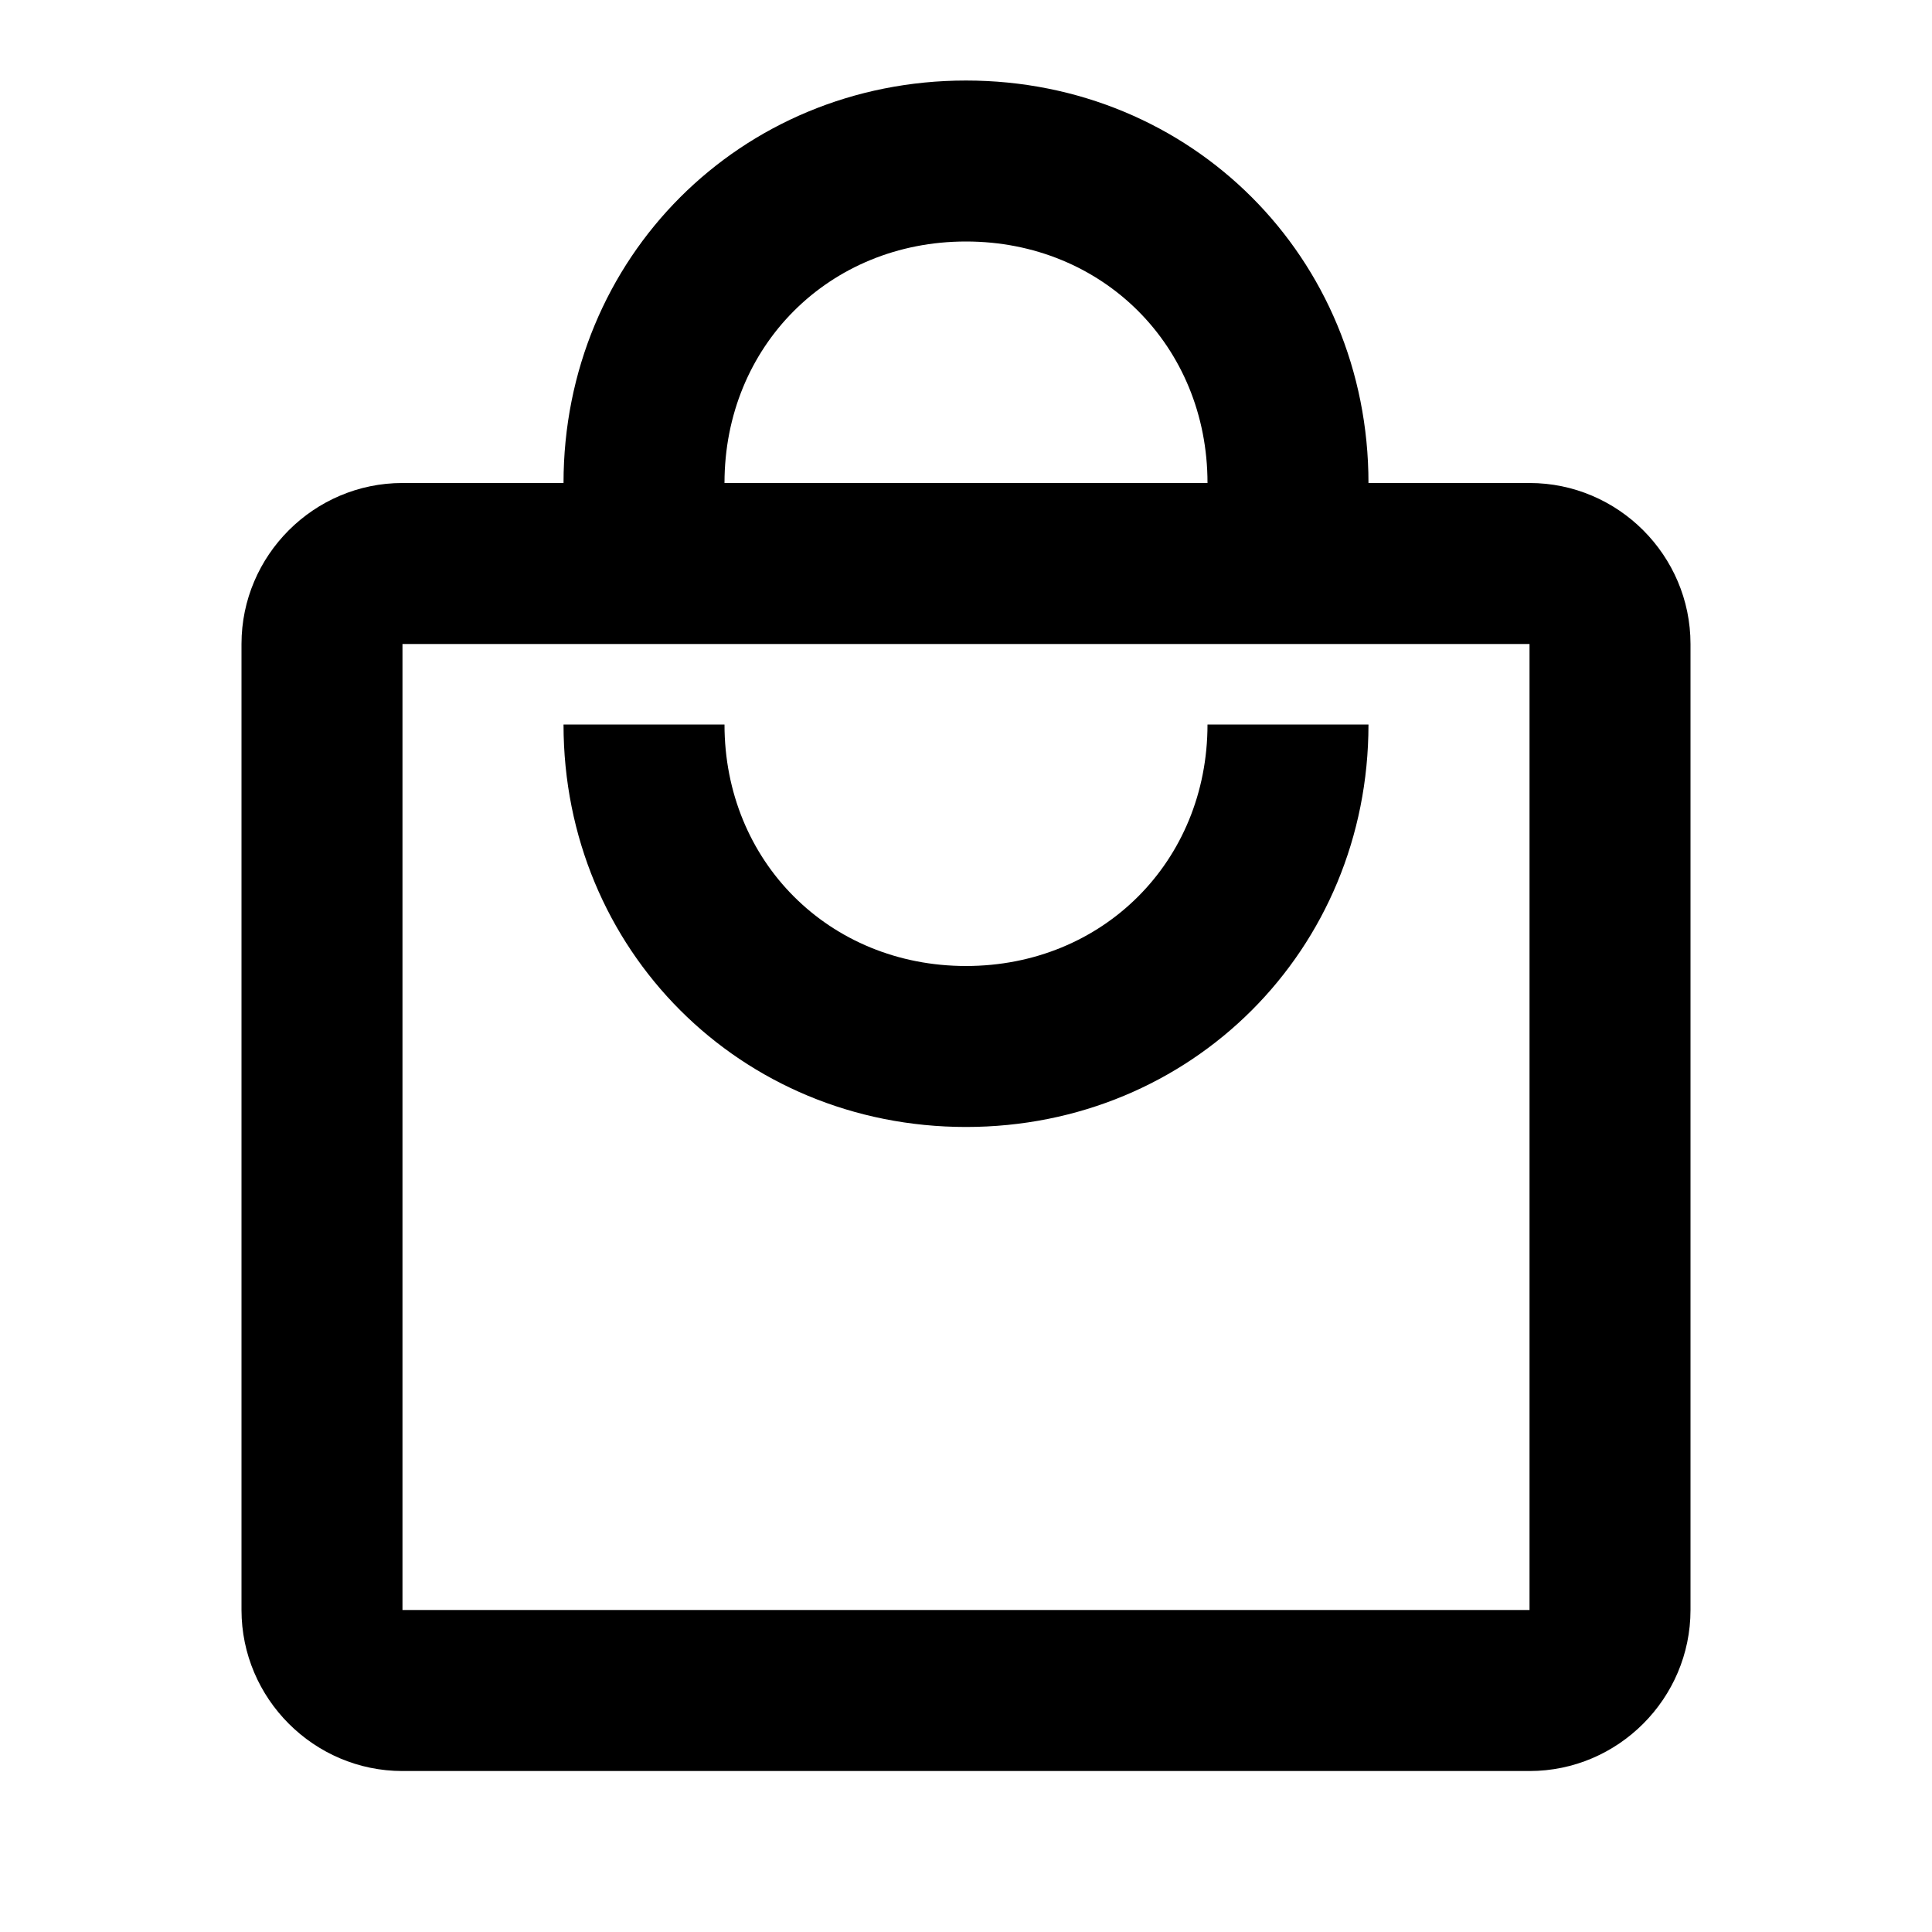 <svg width="25" height="25" viewBox="0 0 25 25" fill="none" xmlns="http://www.w3.org/2000/svg">
<path d="M19.792 6.25H17.708C17.708 3.333 15.417 1.042 12.5 1.042C9.583 1.042 7.292 3.333 7.292 6.25H5.208C4.062 6.25 3.125 7.187 3.125 8.333V20.833C3.125 21.979 4.062 22.917 5.208 22.917H19.792C20.938 22.917 21.875 21.979 21.875 20.833V8.333C21.875 7.187 20.938 6.25 19.792 6.25ZM12.5 3.125C14.271 3.125 15.625 4.479 15.625 6.25H9.375C9.375 4.479 10.729 3.125 12.5 3.125ZM19.792 20.833H5.208V8.333H19.792V20.833ZM12.5 12.5C10.729 12.5 9.375 11.146 9.375 9.375H7.292C7.292 12.292 9.583 14.583 12.5 14.583C15.417 14.583 17.708 12.292 17.708 9.375H15.625C15.625 11.146 14.271 12.5 12.5 12.5Z" fill="black"/>
</svg>
